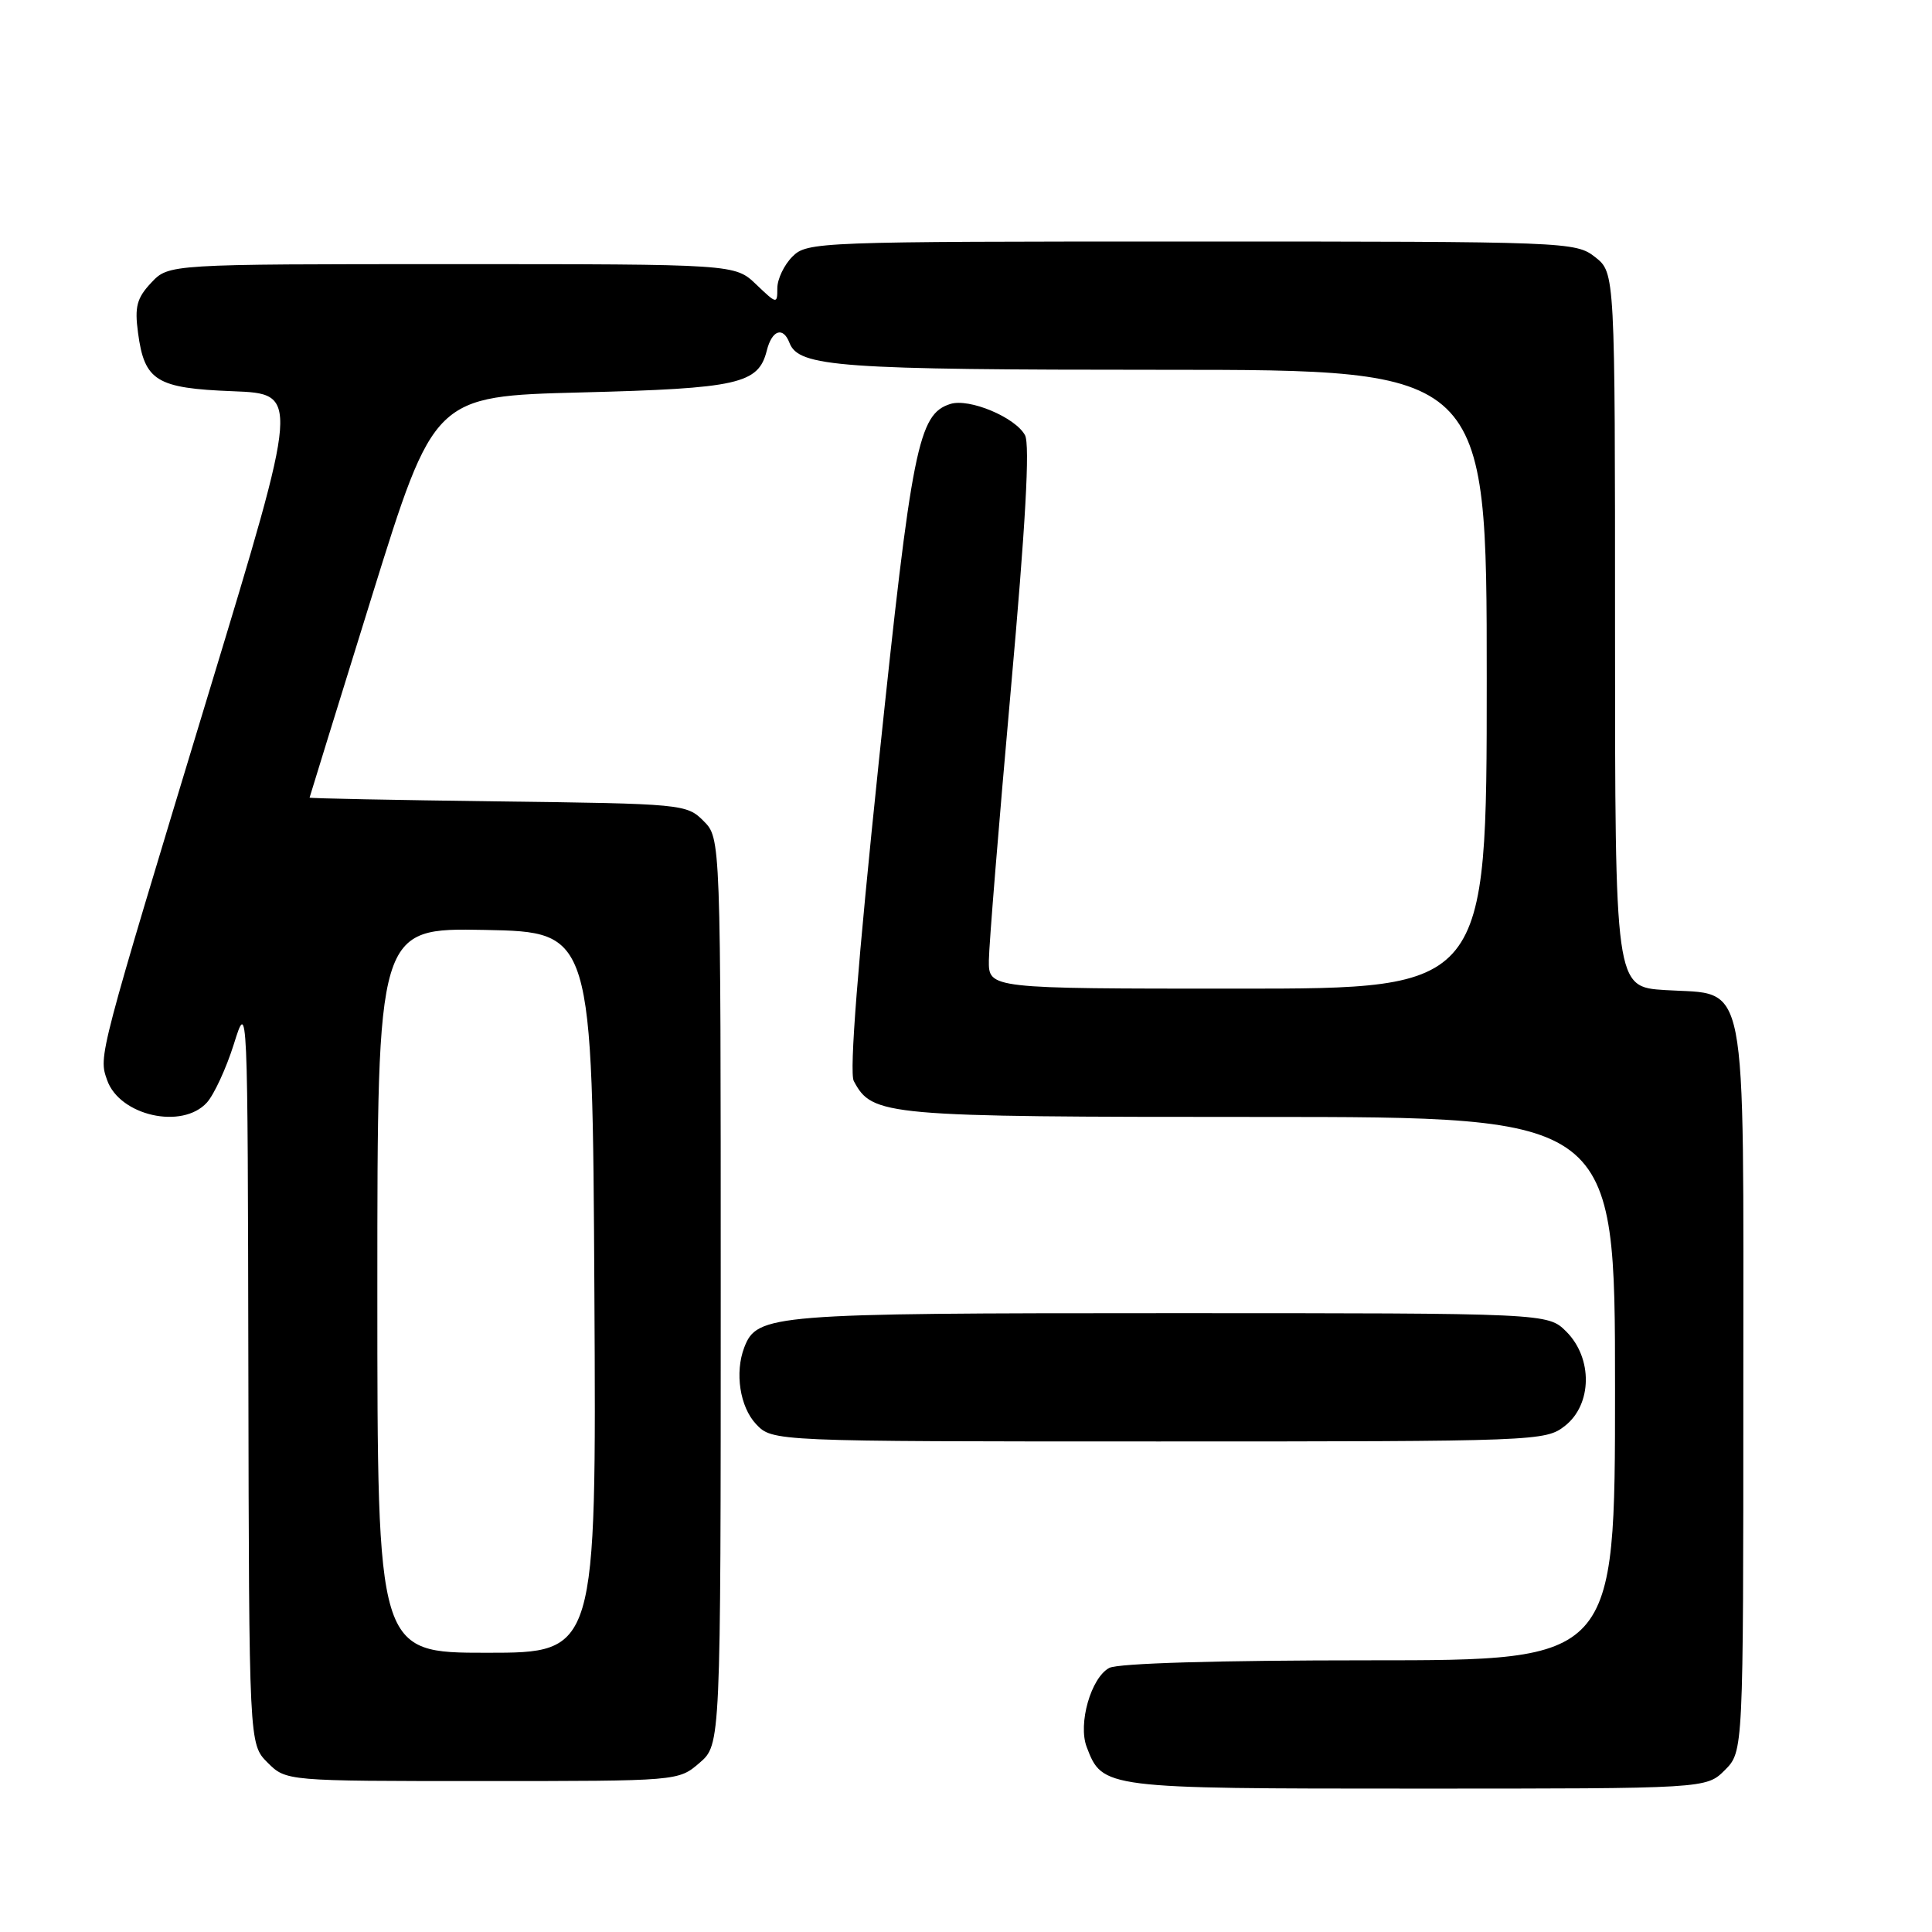 <?xml version="1.0" encoding="UTF-8" standalone="no"?>
<!DOCTYPE svg PUBLIC "-//W3C//DTD SVG 1.1//EN" "http://www.w3.org/Graphics/SVG/1.1/DTD/svg11.dtd" >
<svg xmlns="http://www.w3.org/2000/svg" xmlns:xlink="http://www.w3.org/1999/xlink" version="1.1" viewBox="0 0 256 256">
 <g >
 <path fill="currentColor"
d=" M 228.55 234.55 C 231.00 232.09 231.00 232.09 231.00 184.16 C 231.00 128.06 231.75 131.90 220.63 131.19 C 214.00 130.77 214.00 130.77 214.00 83.46 C 214.00 36.15 214.00 36.15 211.37 34.07 C 208.78 32.04 207.81 32.00 157.87 32.00 C 108.33 32.00 106.95 32.05 105.00 34.00 C 103.90 35.10 103.00 36.98 103.00 38.19 C 103.00 40.32 102.93 40.30 100.20 37.69 C 97.39 35.00 97.39 35.00 59.87 35.00 C 22.35 35.00 22.35 35.00 20.04 37.46 C 18.13 39.49 17.82 40.65 18.29 44.10 C 19.14 50.48 20.71 51.45 30.87 51.84 C 39.68 52.19 39.68 52.19 27.80 91.34 C 12.92 140.40 13.06 139.87 14.19 143.11 C 15.84 147.84 24.14 149.71 27.42 146.09 C 28.37 145.03 29.98 141.55 30.99 138.34 C 32.82 132.50 32.82 132.50 32.91 181.80 C 33.00 231.09 33.00 231.09 35.45 233.55 C 37.91 236.00 37.91 236.00 63.90 236.00 C 89.89 236.00 89.89 236.00 92.69 233.59 C 95.50 231.17 95.50 231.17 95.50 171.11 C 95.50 111.06 95.50 111.06 93.22 108.78 C 91.00 106.55 90.43 106.49 65.97 106.19 C 52.24 106.01 41.01 105.79 41.02 105.69 C 41.04 105.58 44.75 93.58 49.28 79.00 C 57.52 52.50 57.52 52.50 77.01 52.00 C 97.84 51.47 100.49 50.87 101.60 46.47 C 102.28 43.73 103.76 43.22 104.61 45.43 C 105.83 48.62 111.17 49.00 154.15 49.00 C 197.00 49.00 197.00 49.00 197.00 90.00 C 197.00 131.00 197.00 131.00 164.00 131.00 C 131.00 131.00 131.00 131.00 131.03 127.25 C 131.05 125.19 132.36 109.10 133.93 91.50 C 135.89 69.62 136.49 58.92 135.82 57.67 C 134.55 55.30 128.42 52.73 125.92 53.53 C 121.68 54.87 120.82 59.17 116.44 101.00 C 113.66 127.61 112.52 142.10 113.13 143.24 C 115.60 147.87 117.02 148.00 166.95 148.00 C 214.00 148.00 214.00 148.00 214.00 184.00 C 214.00 220.00 214.00 220.00 181.43 220.00 C 161.38 220.00 148.14 220.39 146.98 221.01 C 144.56 222.30 142.82 228.41 143.99 231.48 C 146.08 236.98 146.23 237.00 187.77 237.00 C 226.09 237.00 226.09 237.00 228.55 234.55 Z  M 207.37 188.93 C 210.98 186.09 211.06 179.97 207.55 176.45 C 205.09 174.00 205.09 174.00 155.00 174.00 C 102.18 174.00 100.31 174.15 98.62 178.54 C 97.34 181.88 98.04 186.41 100.17 188.69 C 102.35 191.00 102.35 191.00 153.54 191.00 C 203.81 191.00 204.78 190.96 207.37 188.93 Z  M 50.00 170.97 C 50.00 122.95 50.00 122.95 64.25 123.22 C 78.50 123.50 78.50 123.50 78.76 171.25 C 79.02 219.00 79.02 219.00 64.51 219.00 C 50.00 219.00 50.00 219.00 50.00 170.97 Z "/>
</g>
</svg>